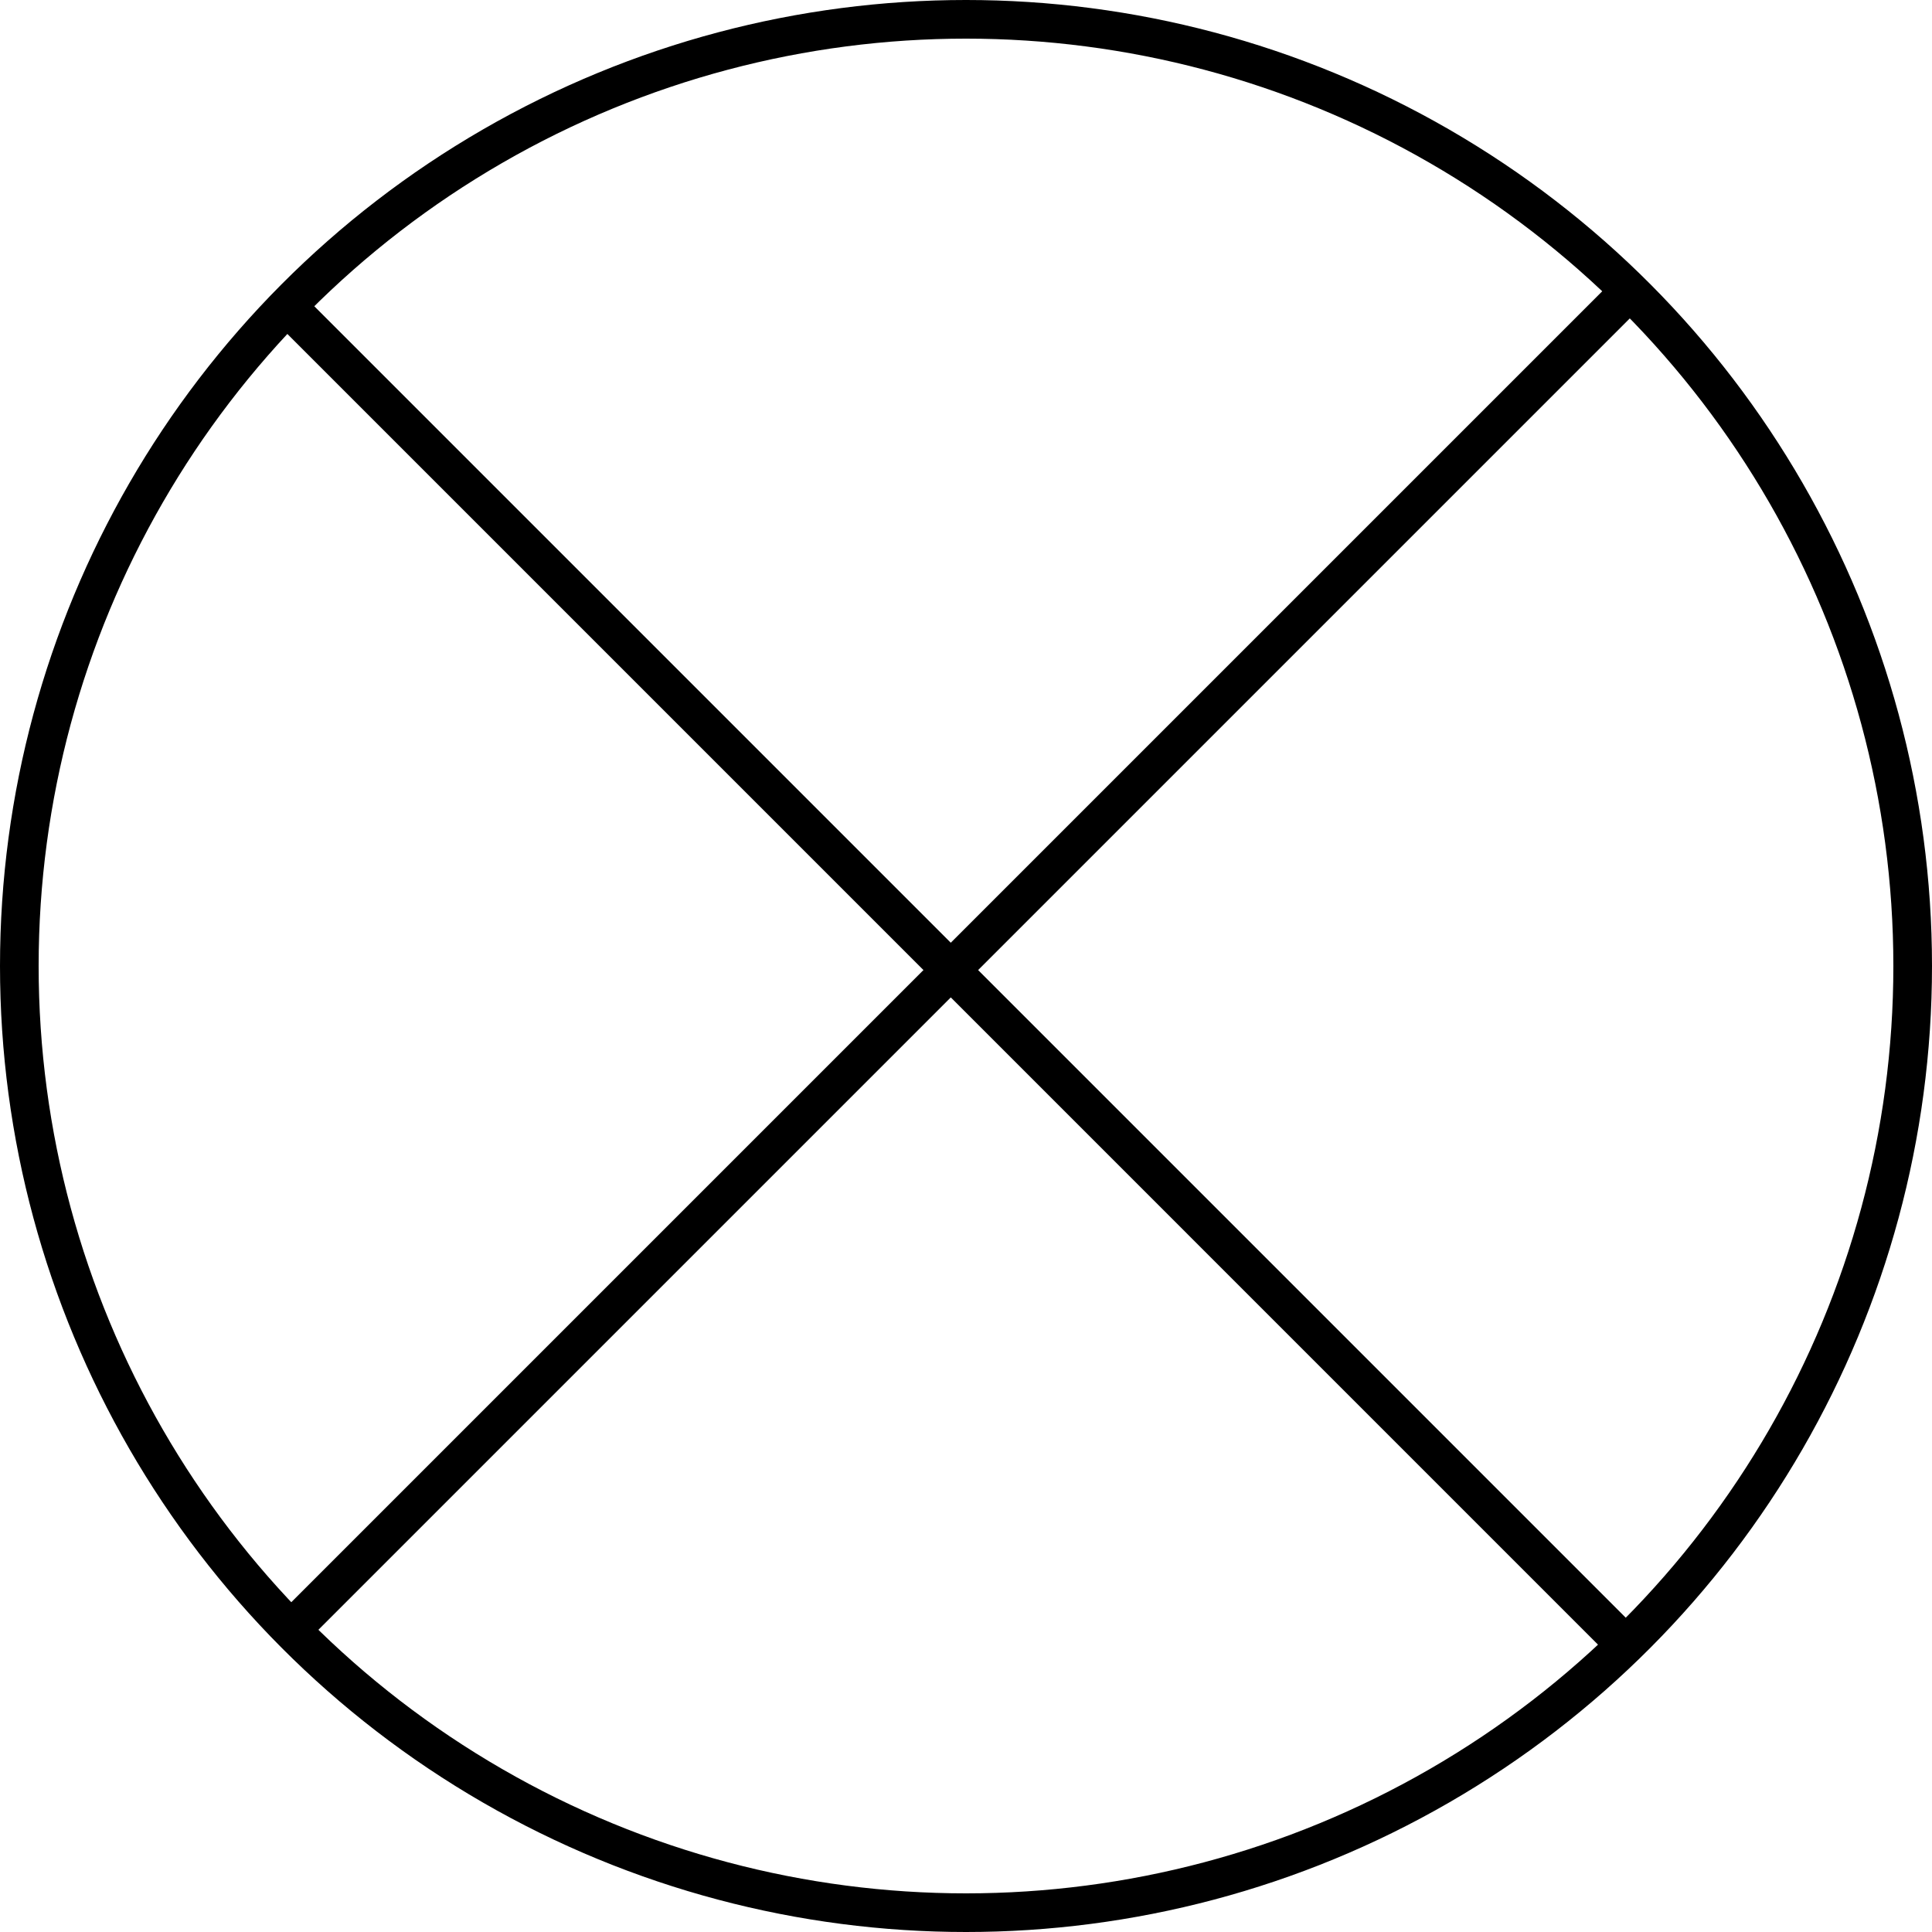 <svg width="50" height="50" viewBox="0 0 50 50" fill="none" xmlns="http://www.w3.org/2000/svg">
<circle cx="25" cy="25" r="24.5" stroke="black"/>
<path fill-rule="evenodd" clip-rule="evenodd" d="M42.005 43.212L6.776 7.982L7.483 7.275L42.712 42.504L42.005 43.212Z" fill="black"/>
<path fill-rule="evenodd" clip-rule="evenodd" d="M7.639 42.78L42.712 7.707L42.004 7L6.931 42.073L7.639 42.78Z" fill="black"/>
</svg>
